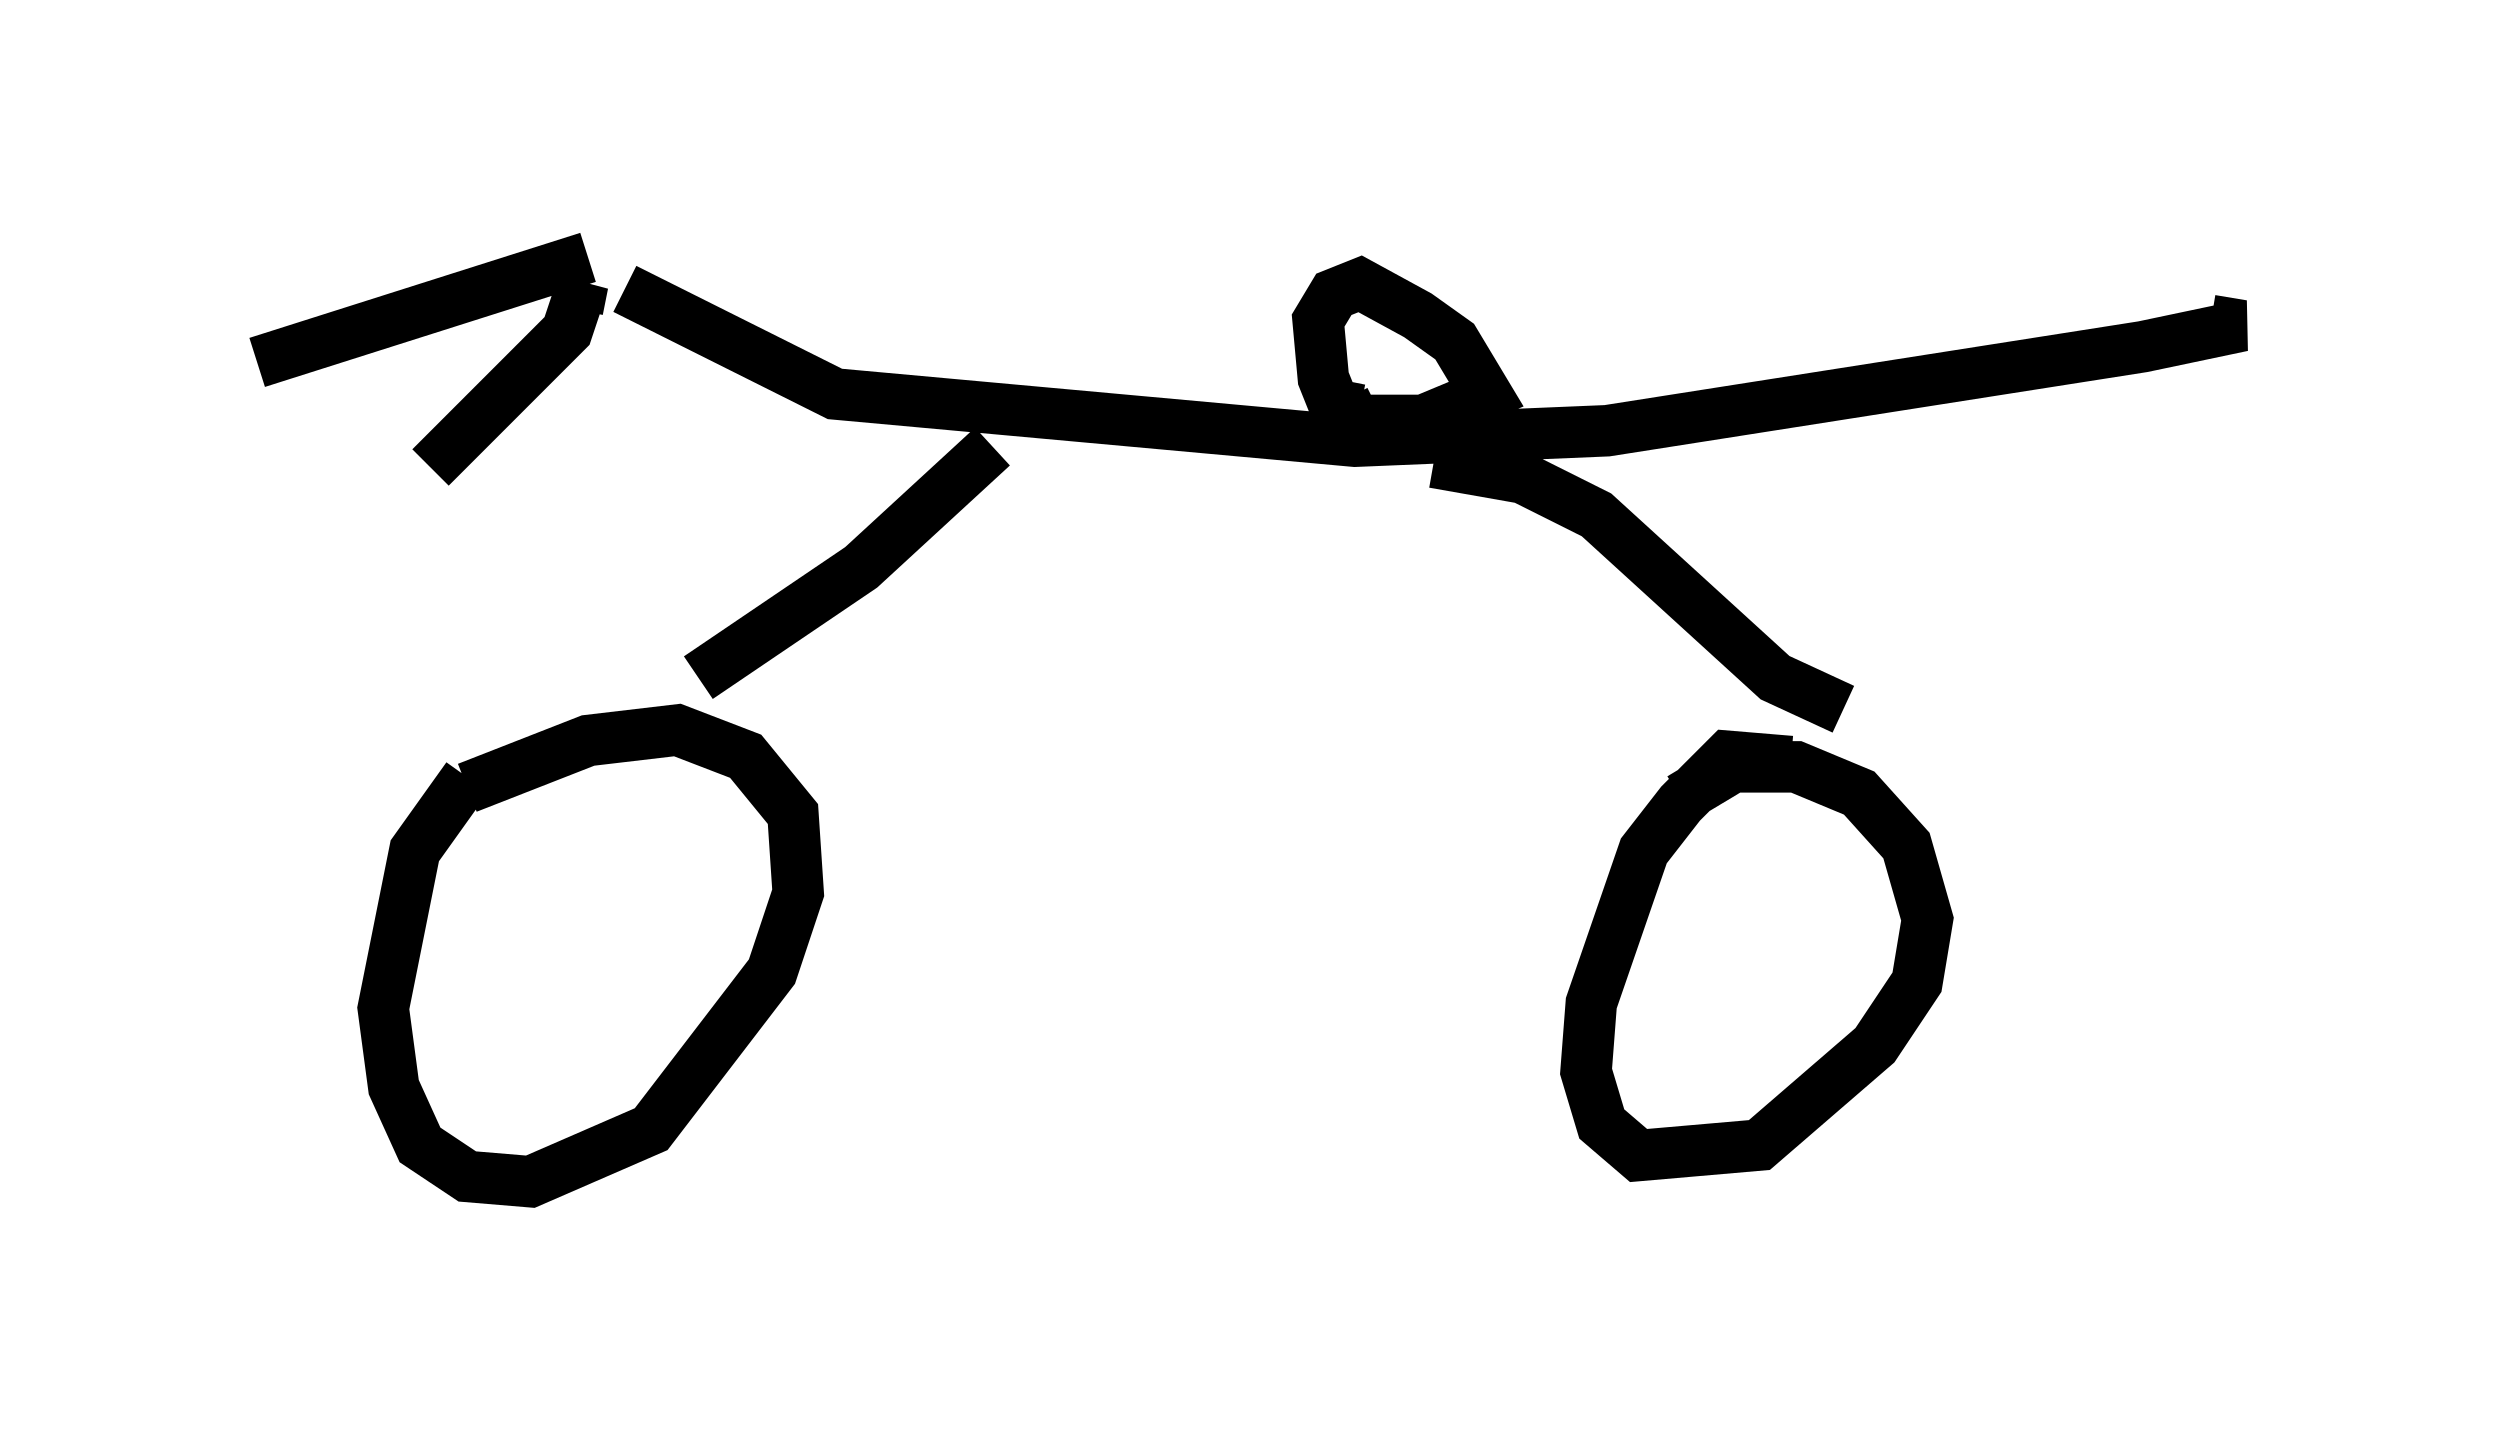 <?xml version="1.0" encoding="utf-8" ?>
<svg baseProfile="full" height="27.967" version="1.1" width="48.588" xmlns="http://www.w3.org/2000/svg" xmlns:ev="http://www.w3.org/2001/xml-events" xmlns:xlink="http://www.w3.org/1999/xlink"><defs /><rect fill="white" height="27.967" width="48.588" x="0" y="0" /><path d="M11.227, 13.983 m-2.144, 1.123 l-1.021, 1.429 -0.613, 3.063 l0.204, 1.531 0.51, 1.123 l0.919, 0.613 1.225, 0.102 l2.348, -1.021 2.348, -3.063 l0.51, -1.531 -0.102, -1.531 l-0.919, -1.123 -1.327, -0.51 l-1.735, 0.204 -2.348, 0.919 m25.725, -0.51 l-1.225, -0.102 -0.919, 0.919 l-0.715, 0.919 -1.021, 2.96 l-0.102, 1.327 0.306, 1.021 l0.715, 0.613 2.348, -0.204 l2.246, -1.94 0.817, -1.225 l0.204, -1.225 -0.408, -1.429 l-0.919, -1.021 -1.225, -0.51 l-1.225, 0.0 -1.021, 0.613 m-21.234, -10.515 l-6.431, 2.042 m6.227, -1.021 l0.102, -0.51 -0.306, 0.919 l-2.654, 2.654 m3.777, -3.471 l4.083, 2.042 10.106, 0.919 l4.9, -0.204 10.413, -1.633 l1.94, -0.408 -0.613, -0.102 m-23.684, 2.45 l-2.552, 2.348 -3.165, 2.144 m14.292, -4.185 l1.735, 0.306 1.429, 0.715 l3.471, 3.165 1.327, 0.613 m-9.392, -5.819 l-0.51, -0.102 -0.204, -0.51 l-0.102, -1.123 0.306, -0.51 l0.51, -0.204 1.123, 0.613 l0.715, 0.51 0.613, 1.021 l-1.225, 0.51 -1.327, 0.0 l-0.204, -0.408 " fill="none" stroke="black" stroke-width="1" /></svg>